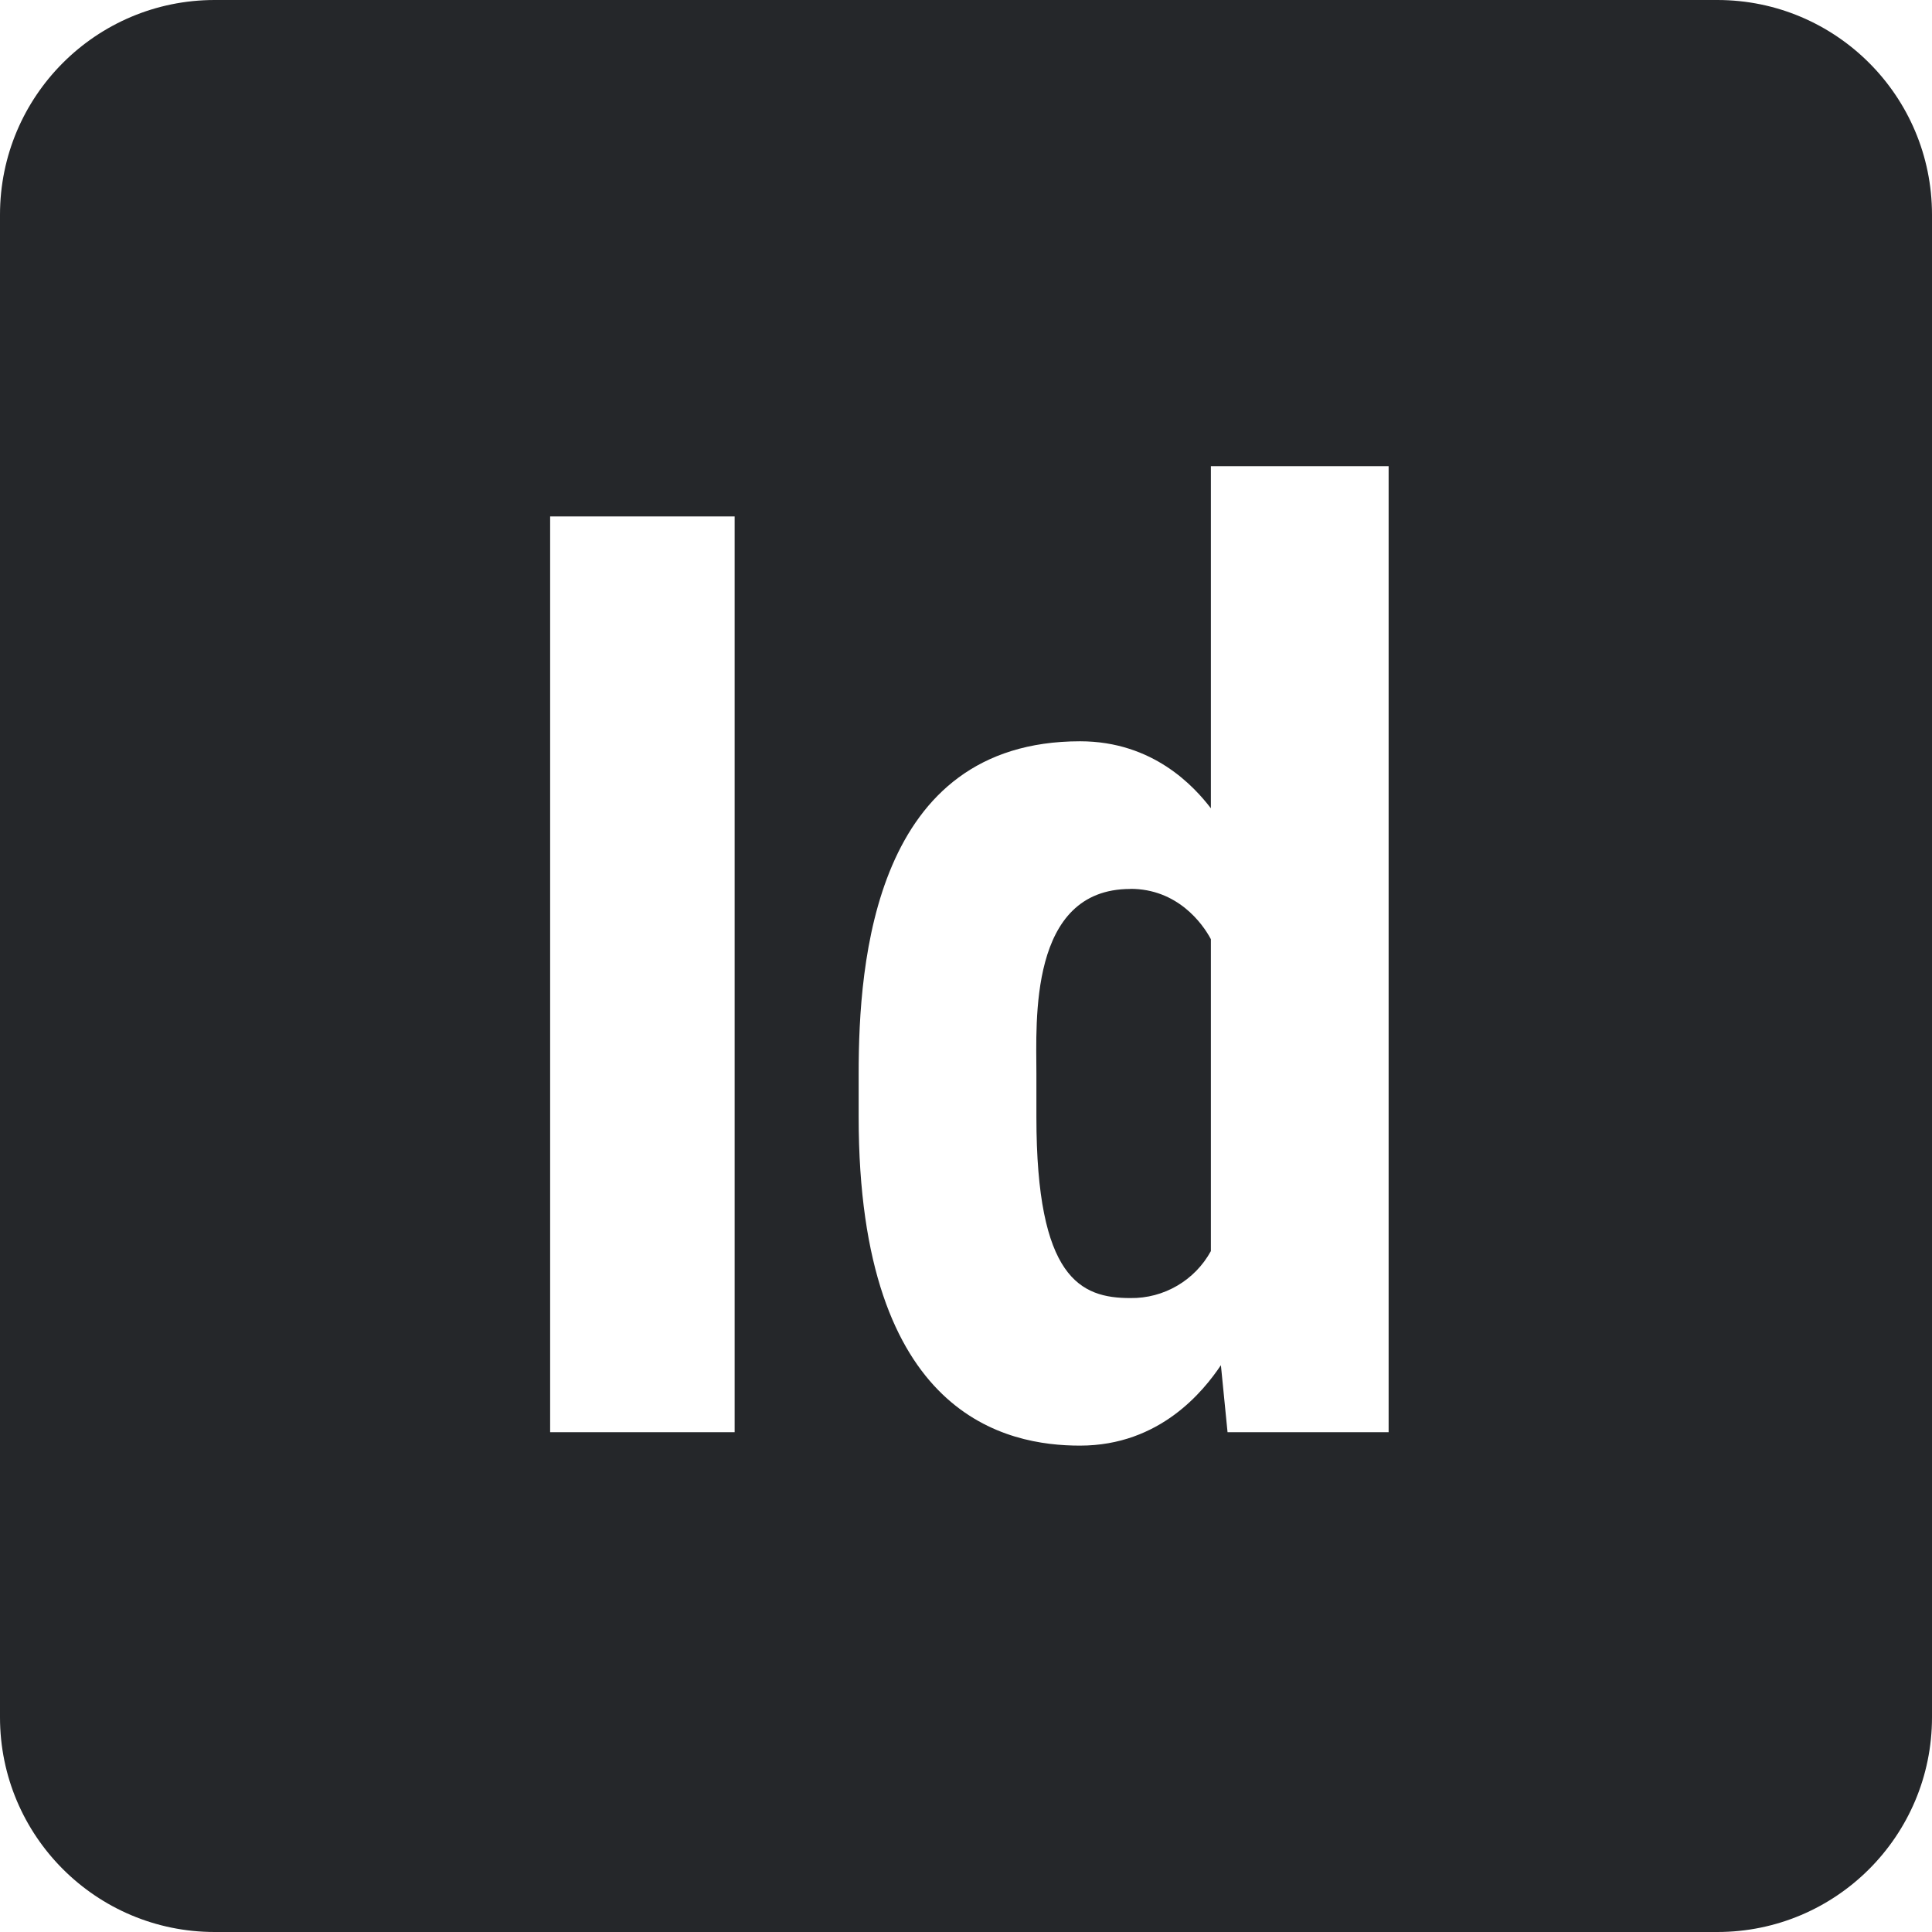 <svg xmlns="http://www.w3.org/2000/svg" style="isolation:isolate" width="16" height="16" viewBox="0 0 16 16">
 <defs>
  <clipPath id="_clipPath_9XYJaLYPtD2L8KJIrJggsnN782sI1taW">
   <rect width="16" height="16"/>
  </clipPath>
 </defs>
 <g clip-path="url(#_clipPath_9XYJaLYPtD2L8KJIrJggsnN782sI1taW)">
  <rect fill="#25272a" width="4.625" height="3.594" x="18.19" y="-.16" transform="matrix(1,0,0,1,0,0)"/>
  <path fill="#25272a" d="M 1.778 0 C 0.796 0 0 0.796 0 1.778 L 0 14.222 C 0 15.204 0.796 16 1.778 16 L 14.222 16 C 15.204 16 16 15.204 16 14.222 L 16 1.778 C 16 0.796 15.204 0 14.222 0 L 1.778 0 Z M 10.028 3.861 L 11.5 3.861 L 11.5 11.861 L 10.166 11.861 L 10.111 11.306 C 9.969 11.517 9.608 11.972 8.944 11.972 C 8.348 11.972 7.111 11.743 7.111 9.25 L 7.111 8.889 C 7.111 7.964 7.24 6.139 8.945 6.139 C 9.552 6.139 9.892 6.517 10.028 6.694 L 10.028 3.861 Z M 4.556 4.277 L 6.084 4.277 L 6.084 11.861 L 4.556 11.861 L 4.556 4.277 Z M 9.361 7.362 C 8.517 7.362 8.583 8.465 8.583 8.889 L 8.583 9.25 C 8.583 10.587 8.948 10.75 9.361 10.75 C 9.638 10.754 9.895 10.604 10.028 10.361 L 10.028 7.778 C 9.958 7.646 9.75 7.361 9.361 7.361 L 9.361 7.362 Z"/>
 </g>
</svg>
